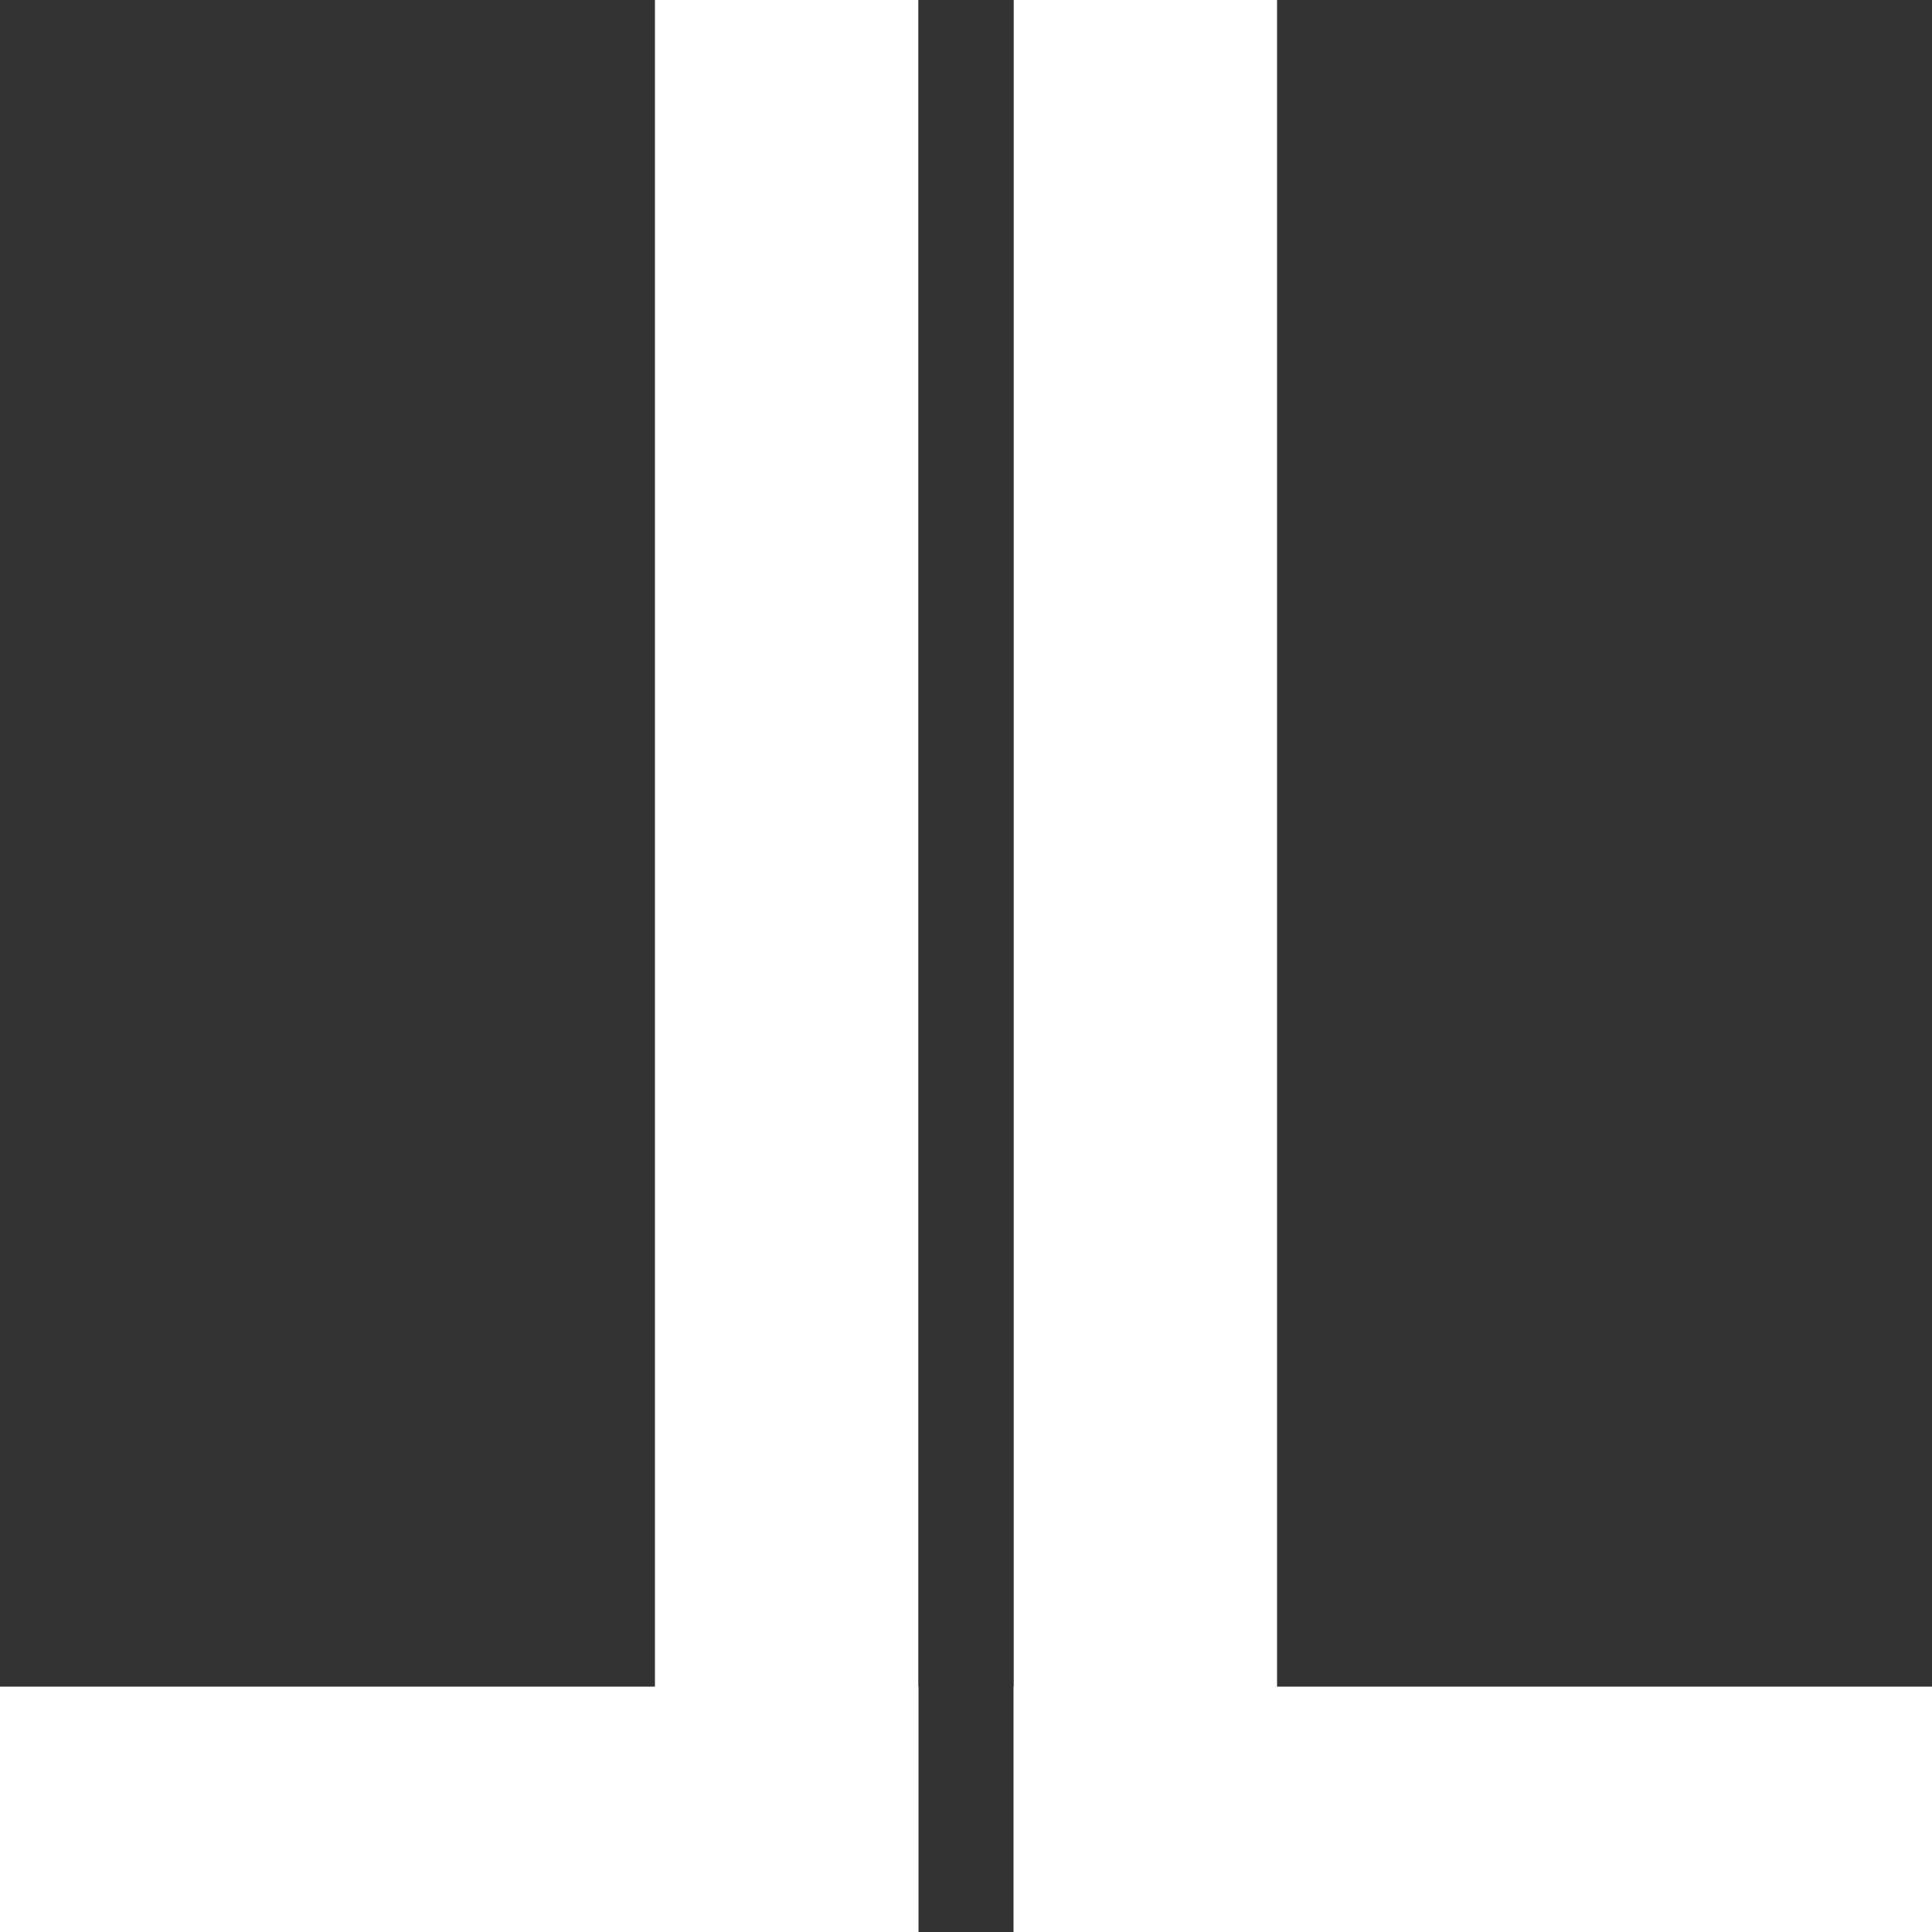 <svg id="l" 
  xmlns="http://www.w3.org/2000/svg" width="1000" height="1000" viewBox="0 0 1000 1000">
  <rect x="0" y="0" width="1000" height="1000" fill="#333333" stroke="none"/>
  <defs>
    <style>
      .cls-1, .cls-2 {
        fill: #ffffff;
      }

      .cls-2 {
        fill-rule: evenodd;
      }
    </style>
  </defs>
  <rect id="horizontal" class="cls-1" x="524.656" y="873" width="476.344" height="127"/>
  <path id="vertical" class="cls-2" d="M524.7-1H661V1000H524.7V-1Z"/>
  <rect id="horizontal-2" data-name="horizontal" class="cls-1" x="-1" y="873" width="476.344" height="127"/>
  <rect id="vertical-2" data-name="vertical" class="cls-1" x="339" y="-1" width="136.313" height="1001"/>
</svg>
